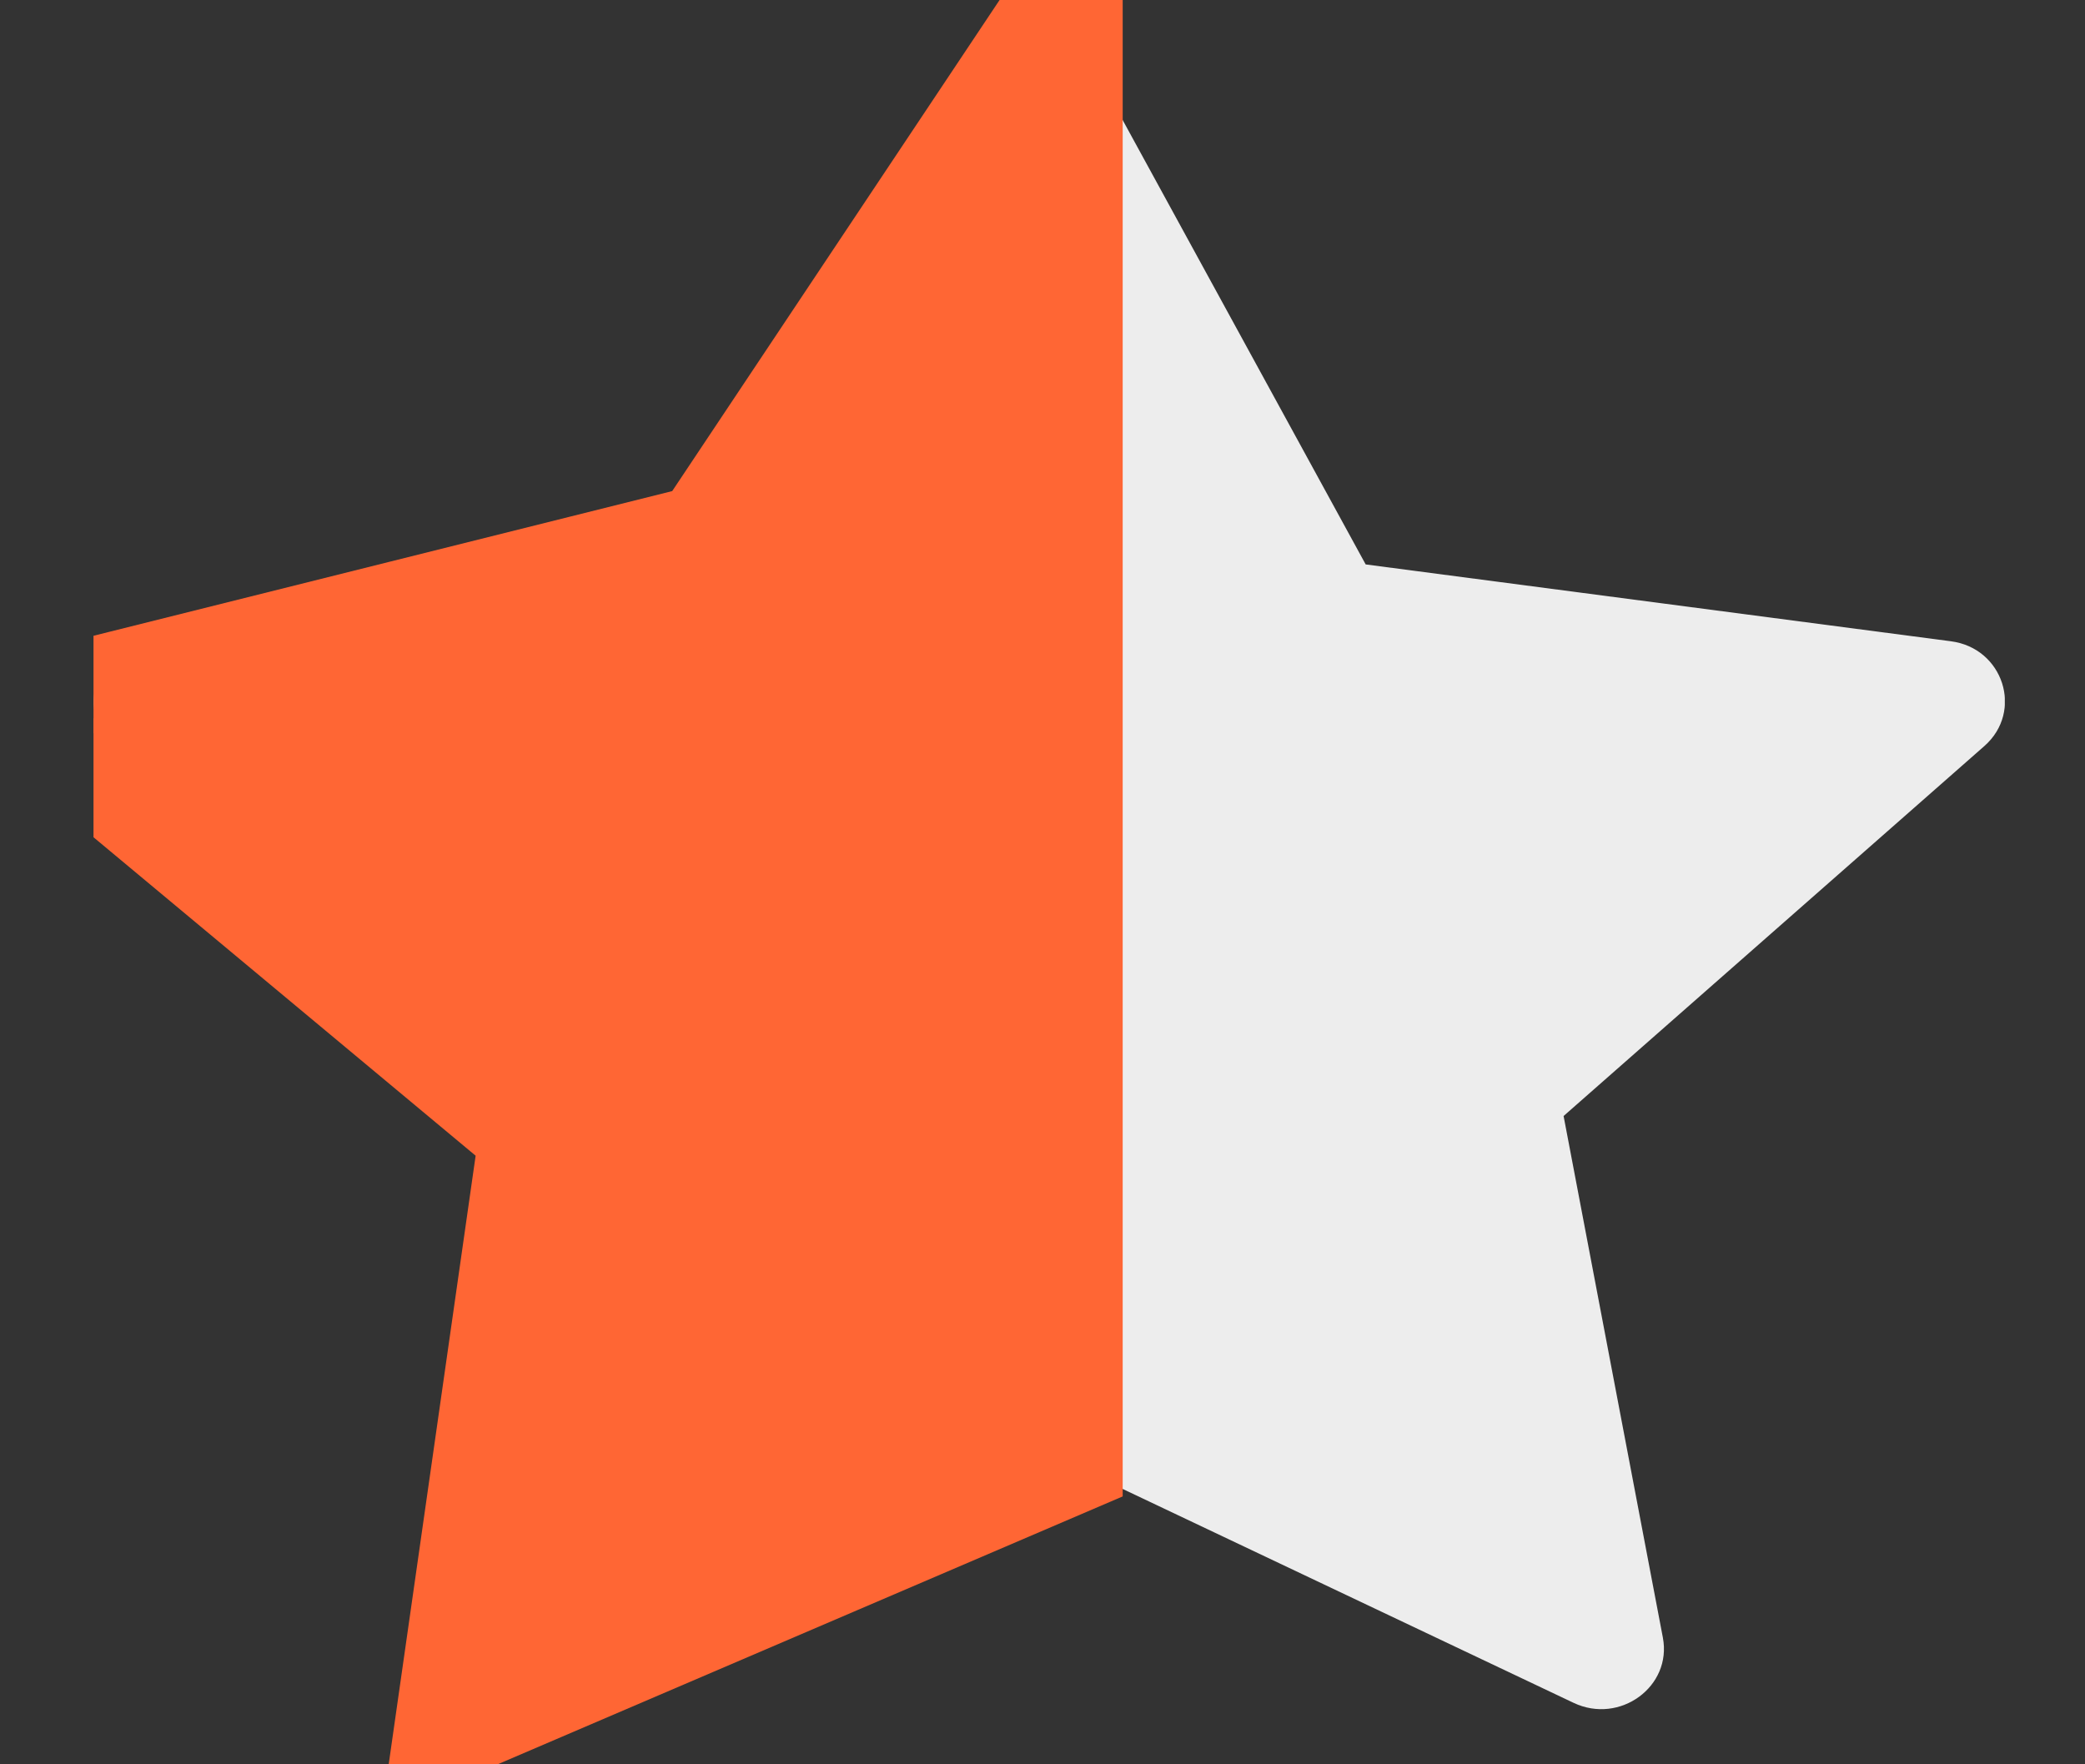<svg width="13" height="11" viewBox="0 0 13 11" fill="none" xmlns="http://www.w3.org/2000/svg">
<rect x="0" y="0" width="13" height="11" fill="#333333" stroke="none"/>
<g clip-path="url(#clip0_3:162)">
<path d="M3.274 10.617C2.986 10.753 2.66 10.515 2.718 10.21L3.336 6.958L0.712 4.651C0.467 4.435 0.595 4.04 0.923 3.998L4.571 3.519L6.198 0.544C6.344 0.276 6.741 0.276 6.888 0.544L8.515 3.519L12.163 3.998C12.491 4.04 12.618 4.435 12.373 4.651L9.749 6.958L10.368 10.21C10.426 10.515 10.1 10.753 9.812 10.617L6.542 9.066L3.273 10.617H3.274Z" fill="#EDEDED"/>
<path d="M6.5 9V0.5L4.5 3.5L0.5 4.5L3.5 7L3 10.5L6.5 9Z" fill="#FF6634" stroke="#FF6634"/>
</g>
<defs>
<clipPath id="clip0_3:162">
<rect width="11.917" height="11" fill="white" transform="translate(0.583)"/>
</clipPath>
</defs>
</svg>
